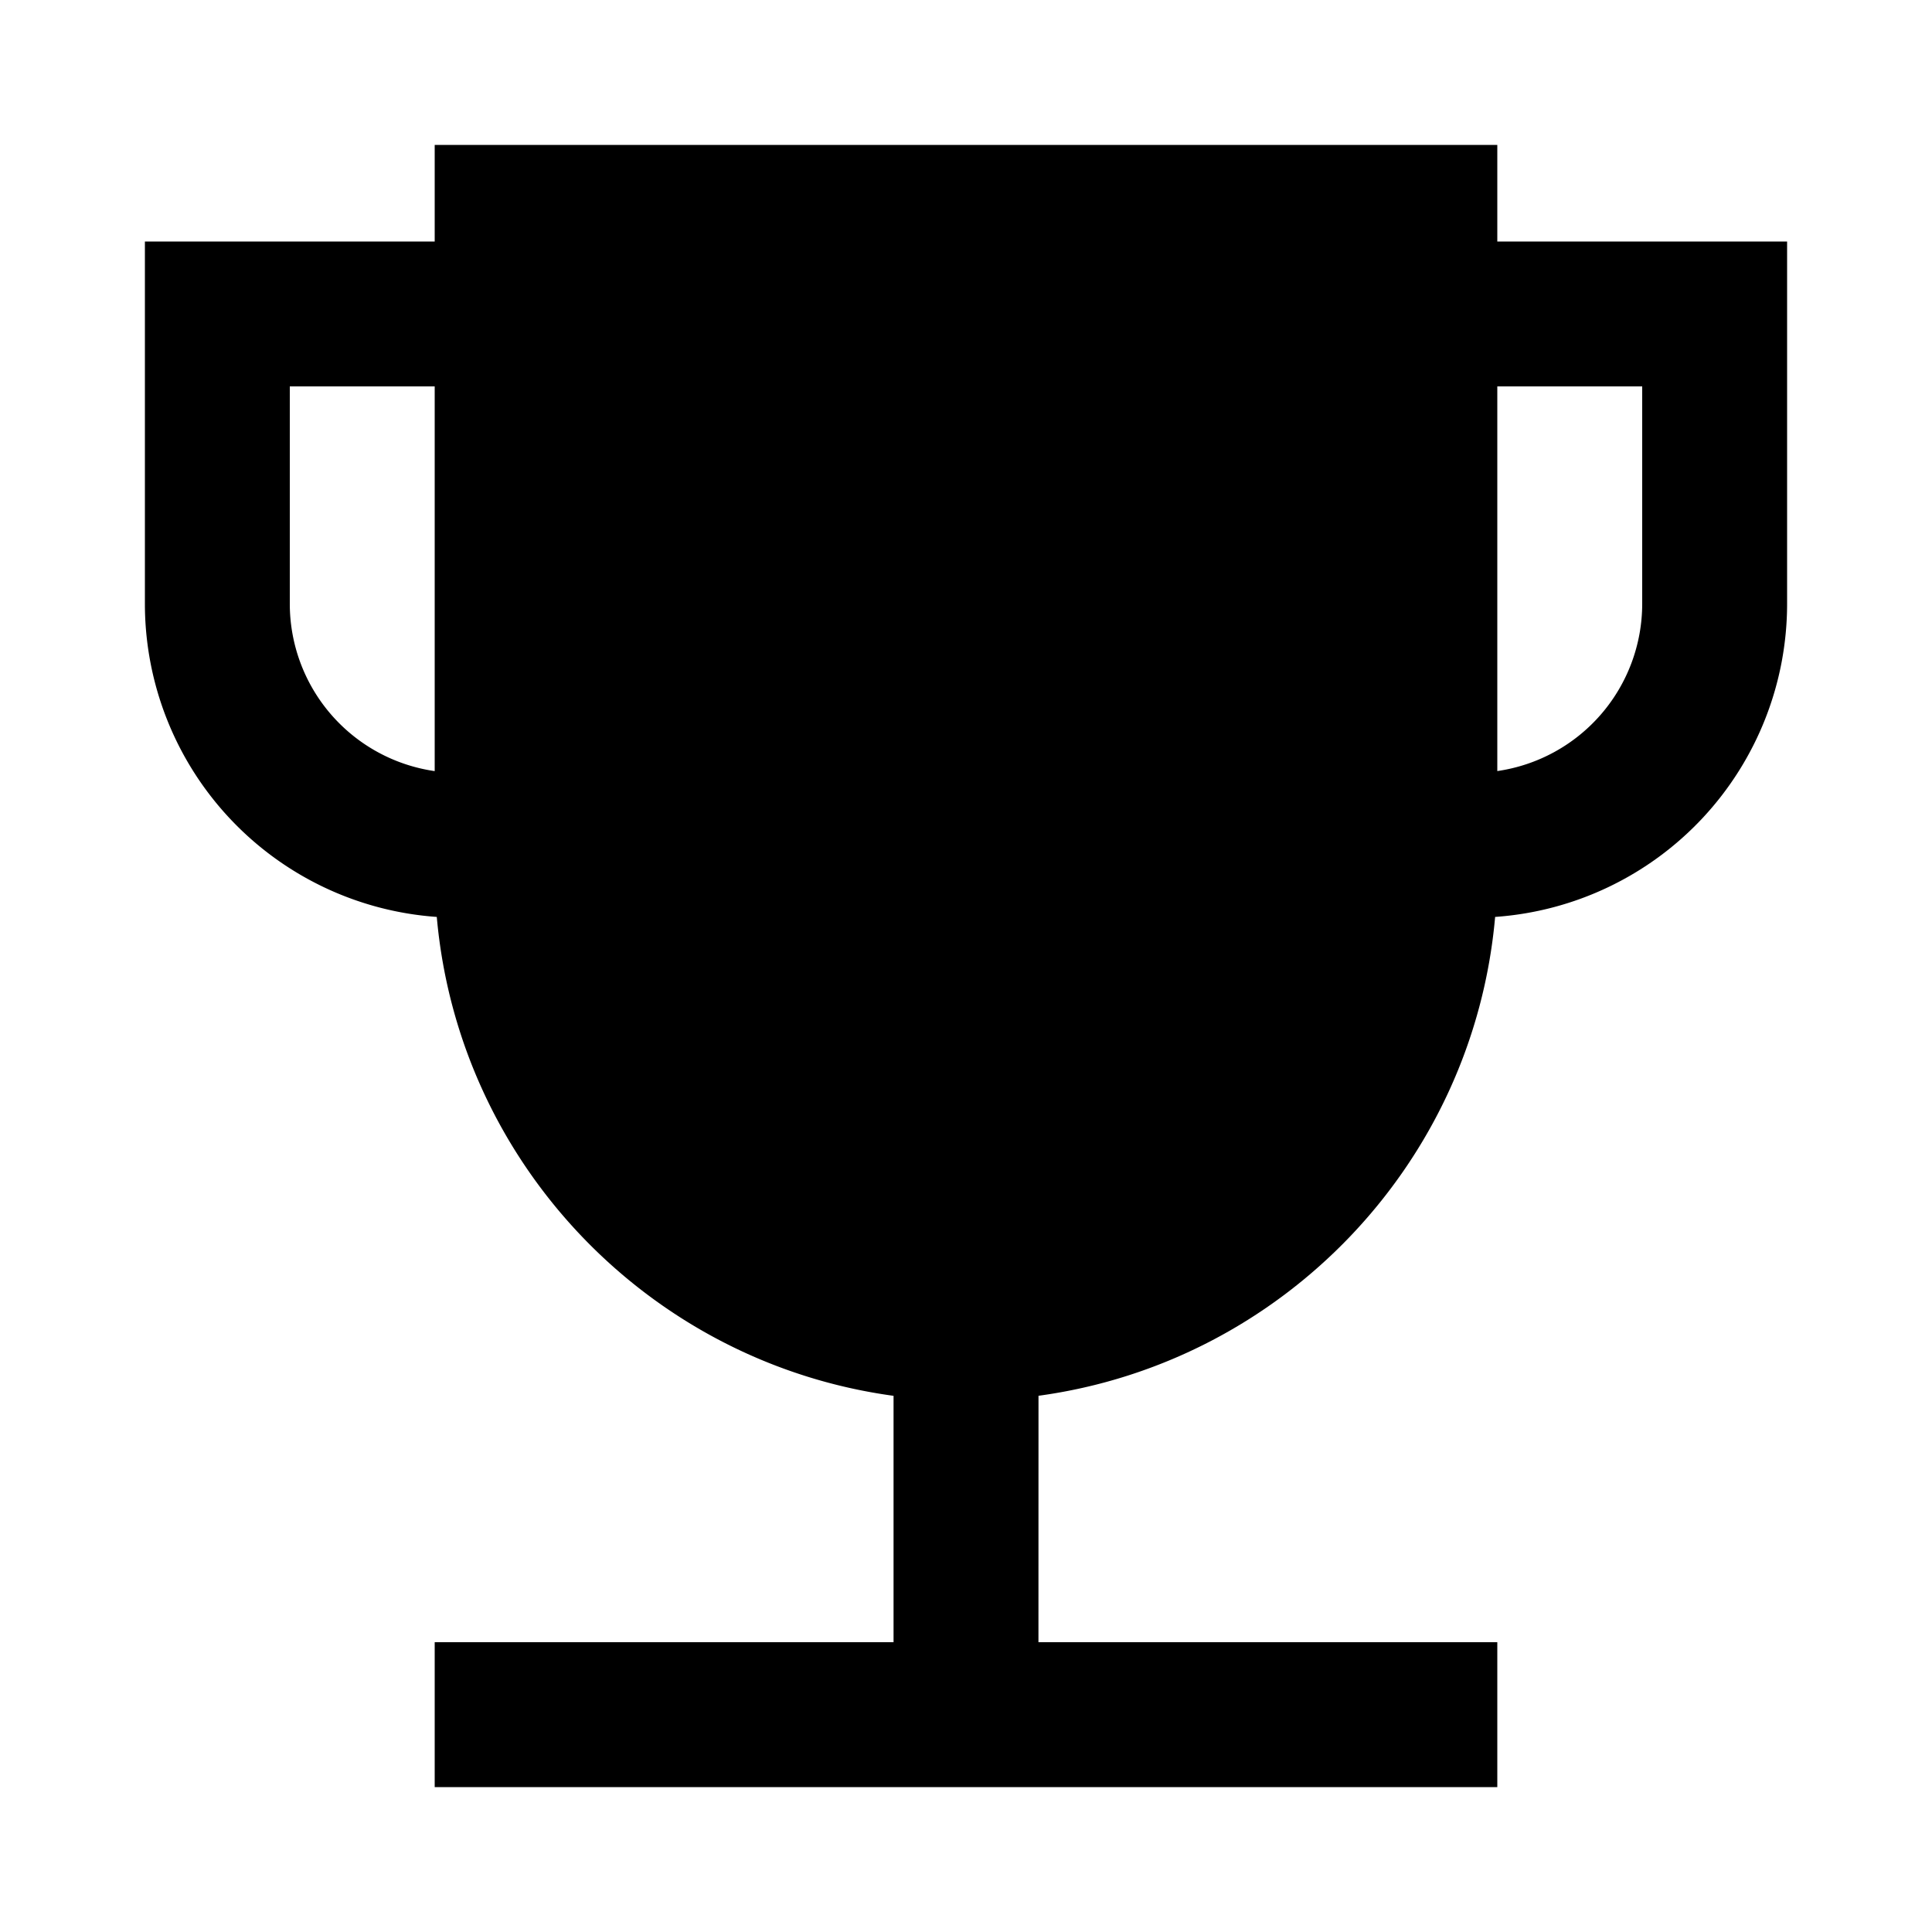<?xml version="1.0" standalone="no"?><!DOCTYPE svg PUBLIC "-//W3C//DTD SVG 1.1//EN" "http://www.w3.org/Graphics/SVG/1.1/DTD/svg11.dtd"><svg class="icon" width="200px" height="200.00px" viewBox="0 0 1024 1024" version="1.1" xmlns="http://www.w3.org/2000/svg"><path d="M230.4 947.2v-76.8h243.2v-130.586c-129.178-17.613-230.477-122.829-242.099-253.824A166.4 166.4 0 0 1 76.8 320V128h153.6V76.8h563.2v51.2h153.6v192a166.4 166.4 0 0 1-154.752 165.99c-11.571 130.97-112.87 236.186-242.022 253.798L550.4 870.4H793.6v76.8H230.4zM230.4 204.8H153.6v115.2a89.6 89.6 0 0 0 76.8 88.704V204.8z m640 0h-76.8v203.878a89.6 89.6 0 0 0 76.8-88.678V204.8z" /></svg>
